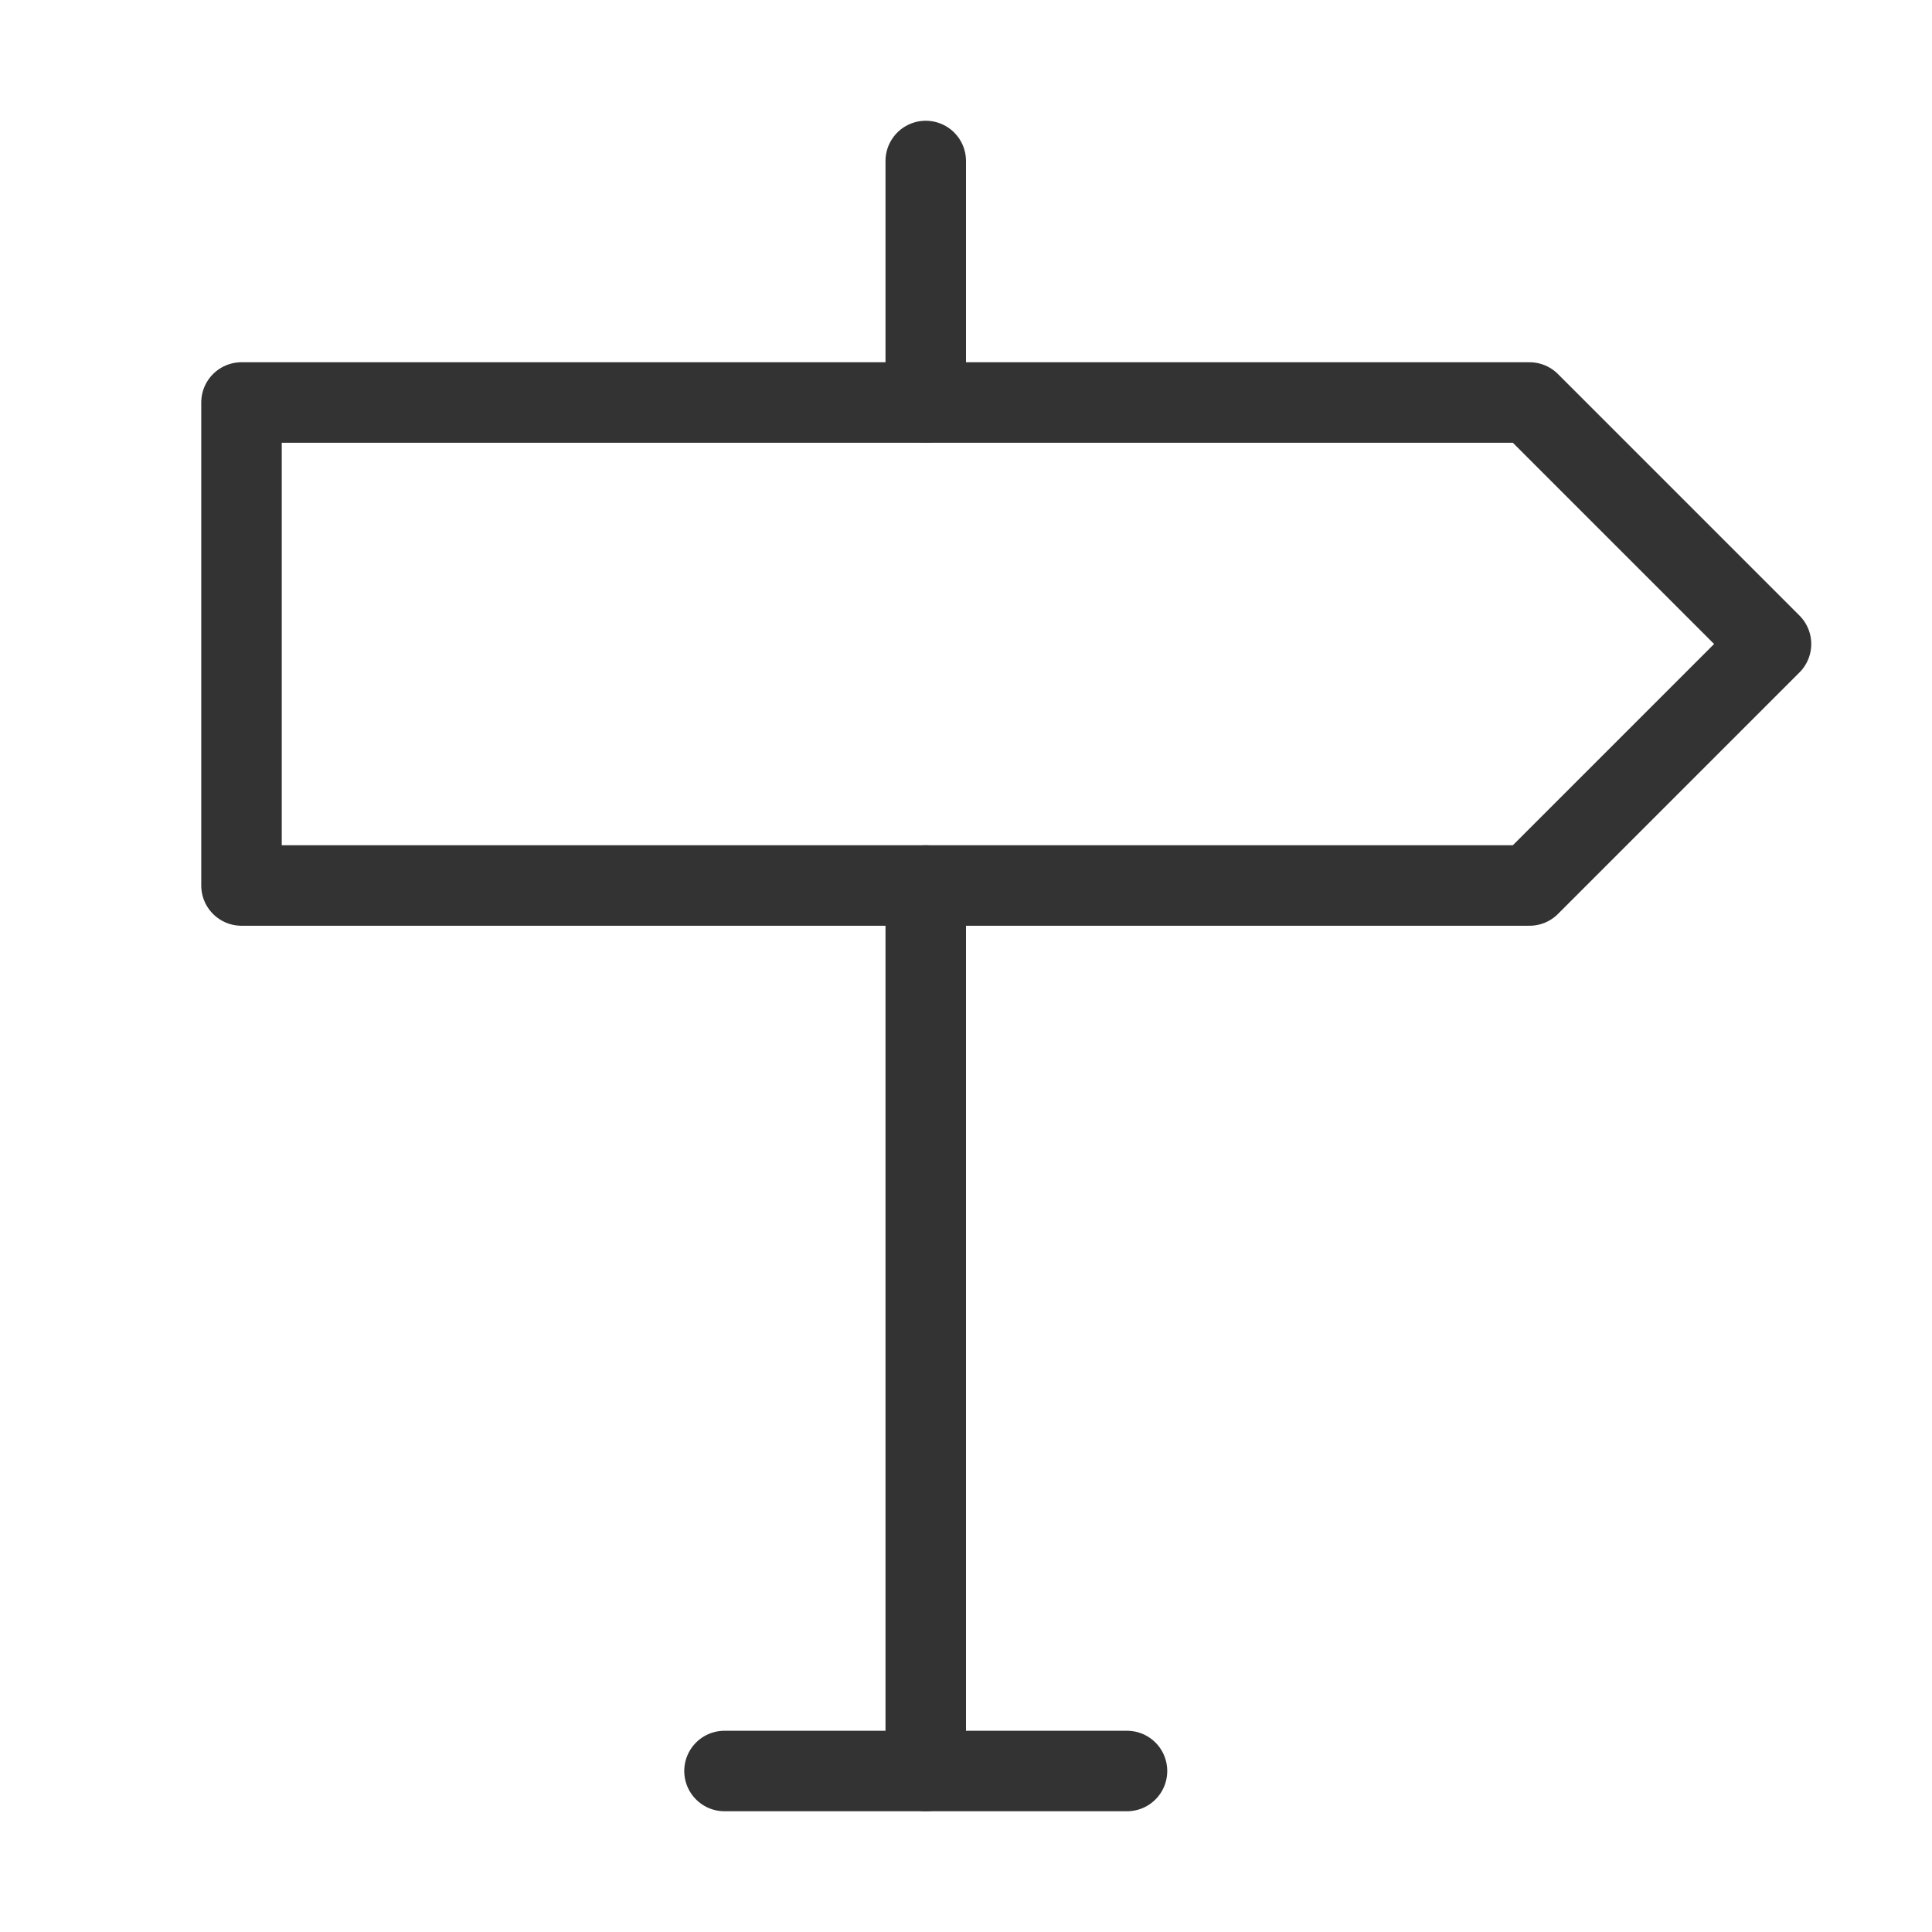 <svg width="48" height="48" viewBox="0 0 48 48" fill="none" xmlns="http://www.w3.org/2000/svg"><path d="M6 10V22H38L44 16L38 10H6Z" fill="none" stroke="#333" stroke-width="2" stroke-linejoin="round"/><path d="M23 22V44" stroke="#333" stroke-width="2" stroke-linecap="round" stroke-linejoin="round"/><path d="M23 4V10" stroke="#333" stroke-width="2" stroke-linecap="round" stroke-linejoin="round"/><path d="M18 44H28" stroke="#333" stroke-width="2" stroke-linecap="round" stroke-linejoin="round"/></svg>